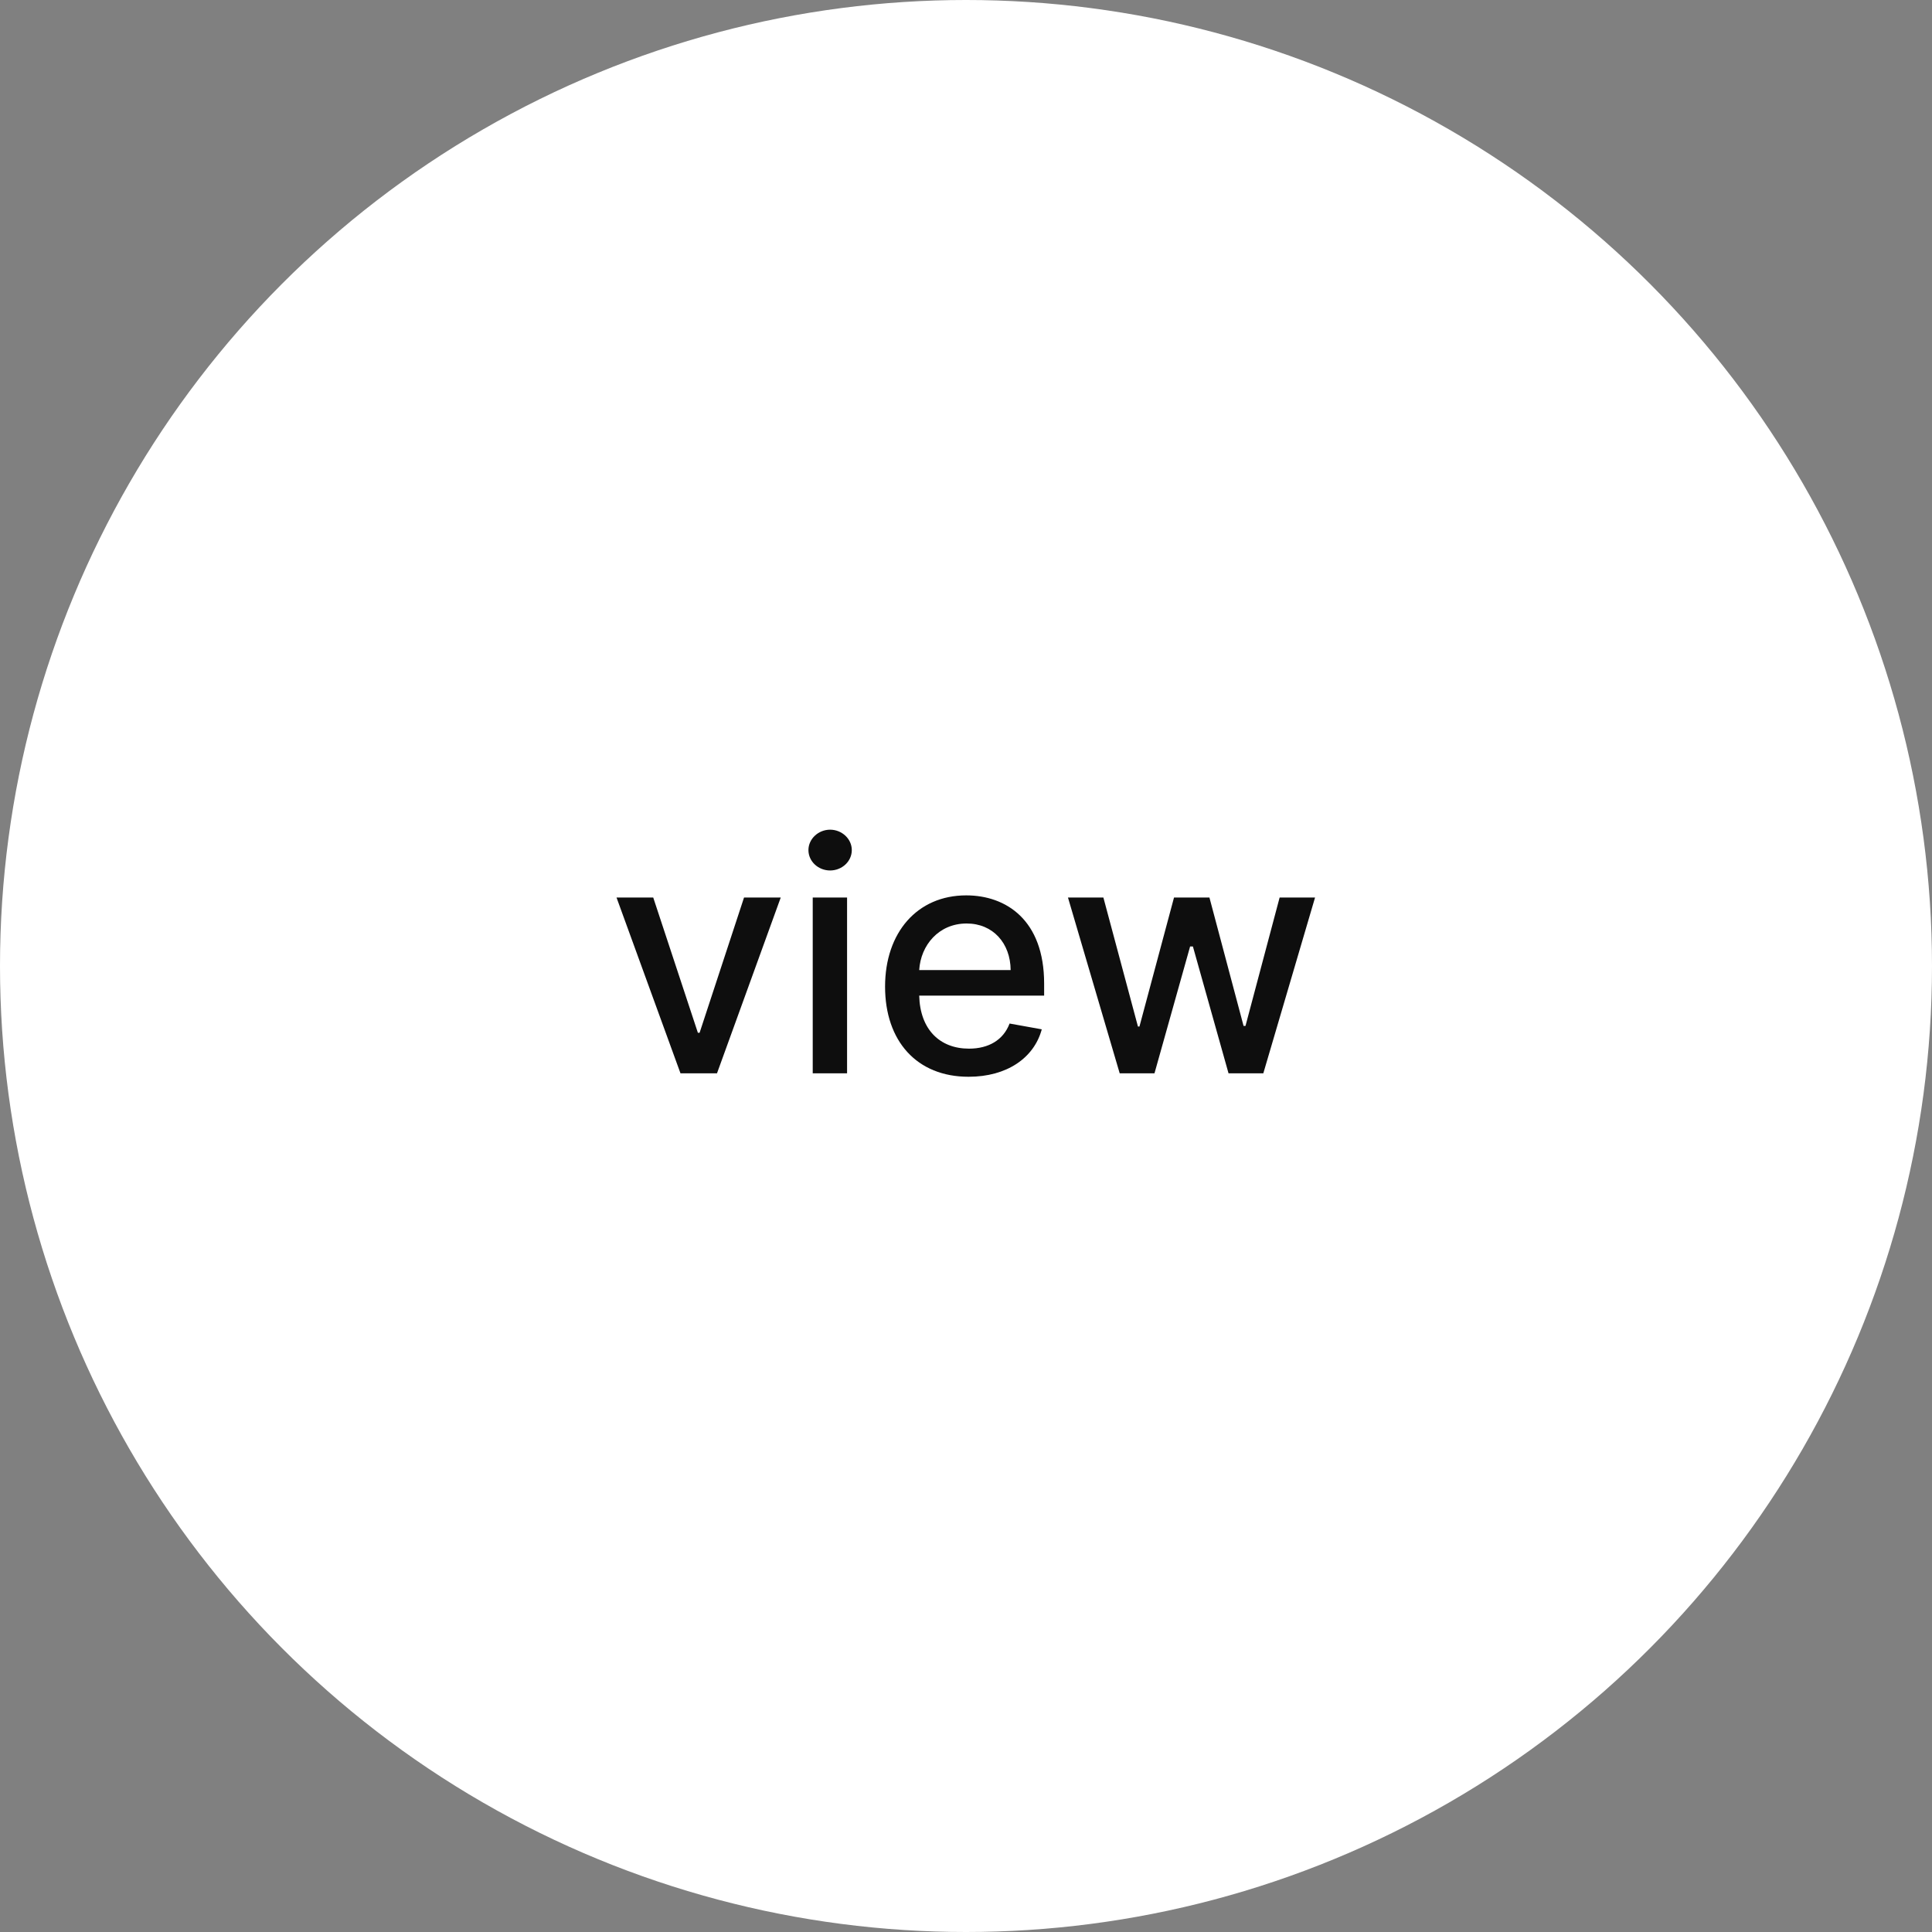 <svg width="90" height="90" viewBox="0 0 90 90" fill="none" xmlns="http://www.w3.org/2000/svg" xmlns:xlink="http://www.w3.org/1999/xlink">
	<rect x="0" y="0" width="90" height="90" fill="#808080" stroke="none"/>
	<desc>
			Created with Pixso.
	</desc>
	<defs/>
	<circle id="bg" cx="45" cy="45" r="45" fill="#FFFFFF" fill-opacity="1"/>
	<path id="view" d="M39.68 39.6C39.68 40.13 39.22 40.55 38.67 40.55C38.12 40.55 37.66 40.13 37.66 39.6C37.66 39.08 38.12 38.65 38.67 38.65C39.22 38.65 39.68 39.08 39.68 39.6ZM48.53 47.95C48.17 49.28 46.91 50.16 45.12 50.16C42.71 50.16 41.23 48.5 41.23 45.96C41.23 43.44 42.73 41.71 45.01 41.71C46.87 41.71 48.64 42.86 48.64 45.82L48.64 46.38L42.82 46.38C42.86 47.96 43.78 48.85 45.14 48.85C46.05 48.85 46.74 48.45 47.03 47.68L48.53 47.95ZM34.66 41.81L36.37 41.81L33.4 50L31.7 50L28.72 41.81L30.43 41.81L32.51 48.11L32.59 48.11L34.66 41.81ZM39.46 50L37.86 50L37.86 41.81L39.46 41.81L39.46 50ZM53.78 50L52.16 50L49.75 41.81L51.4 41.81L53.01 47.82L53.08 47.82L54.69 41.81L56.34 41.81L57.93 47.79L58.02 47.79L59.61 41.81L61.26 41.81L58.85 50L57.23 50L55.57 44.09L55.44 44.09L53.78 50ZM45.03 43.02C43.73 43.02 42.89 44.03 42.82 45.19L47.08 45.19C47.07 43.94 46.26 43.02 45.03 43.02Z" fill="#0E0E0E" fill-opacity="1" fill-rule="evenodd"/>
</svg>
